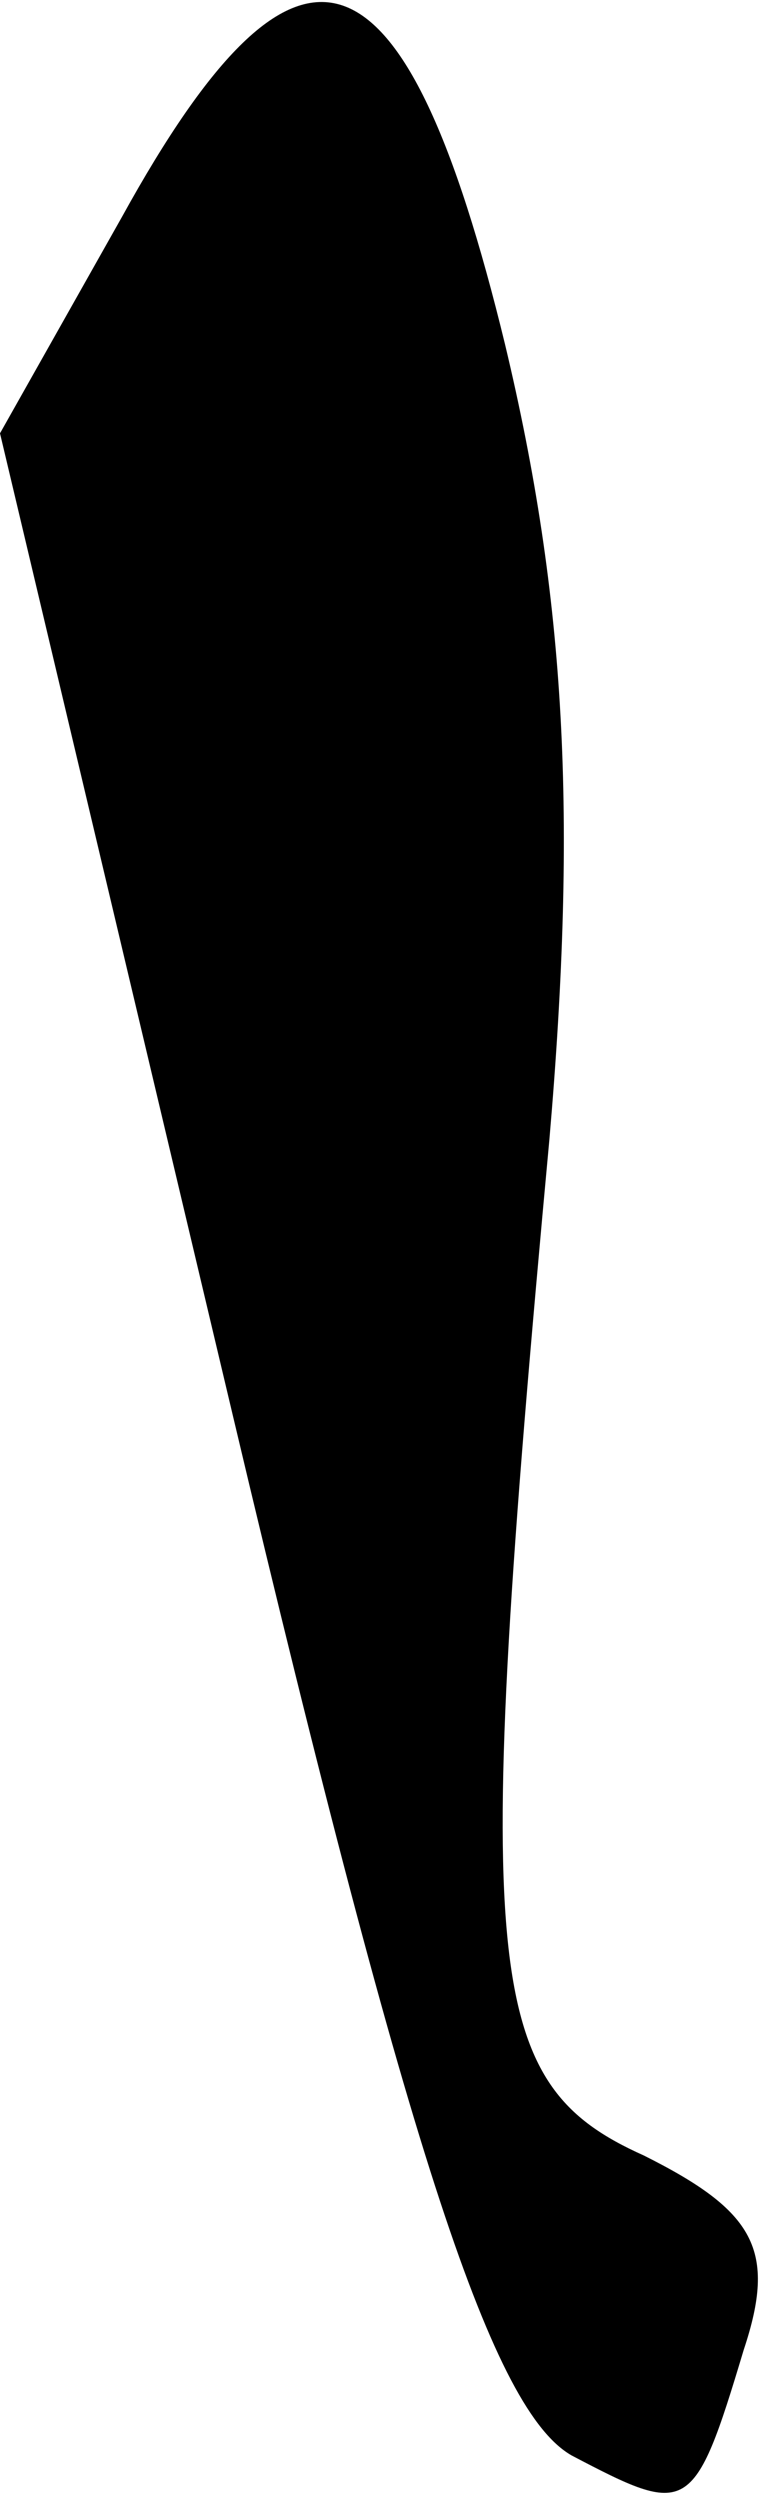 <?xml version="1.0" standalone="no"?>
<!DOCTYPE svg PUBLIC "-//W3C//DTD SVG 20010904//EN"
 "http://www.w3.org/TR/2001/REC-SVG-20010904/DTD/svg10.dtd">
<svg version="1.0" xmlns="http://www.w3.org/2000/svg"
 width="14pt" height="45pt" viewBox="0 0 14 45"
 preserveAspectRatio="xMidYMid meet">
<g transform="translate(0,45) scale(0.1,-0.1)"
fill="#000000" stroke="none">
<path fill="#000000" stroke="none" d="M22 411 l-22 -39 42 -177 c32 -135 47
-179 61 -187 21 -11 22 -11 31 19 6 18 2 25 -18 35 -29 13 -31 32 -17 183 5
58 3 97 -8 143 -18 74 -37 81 -69 23z"/>
</g>
</svg>
